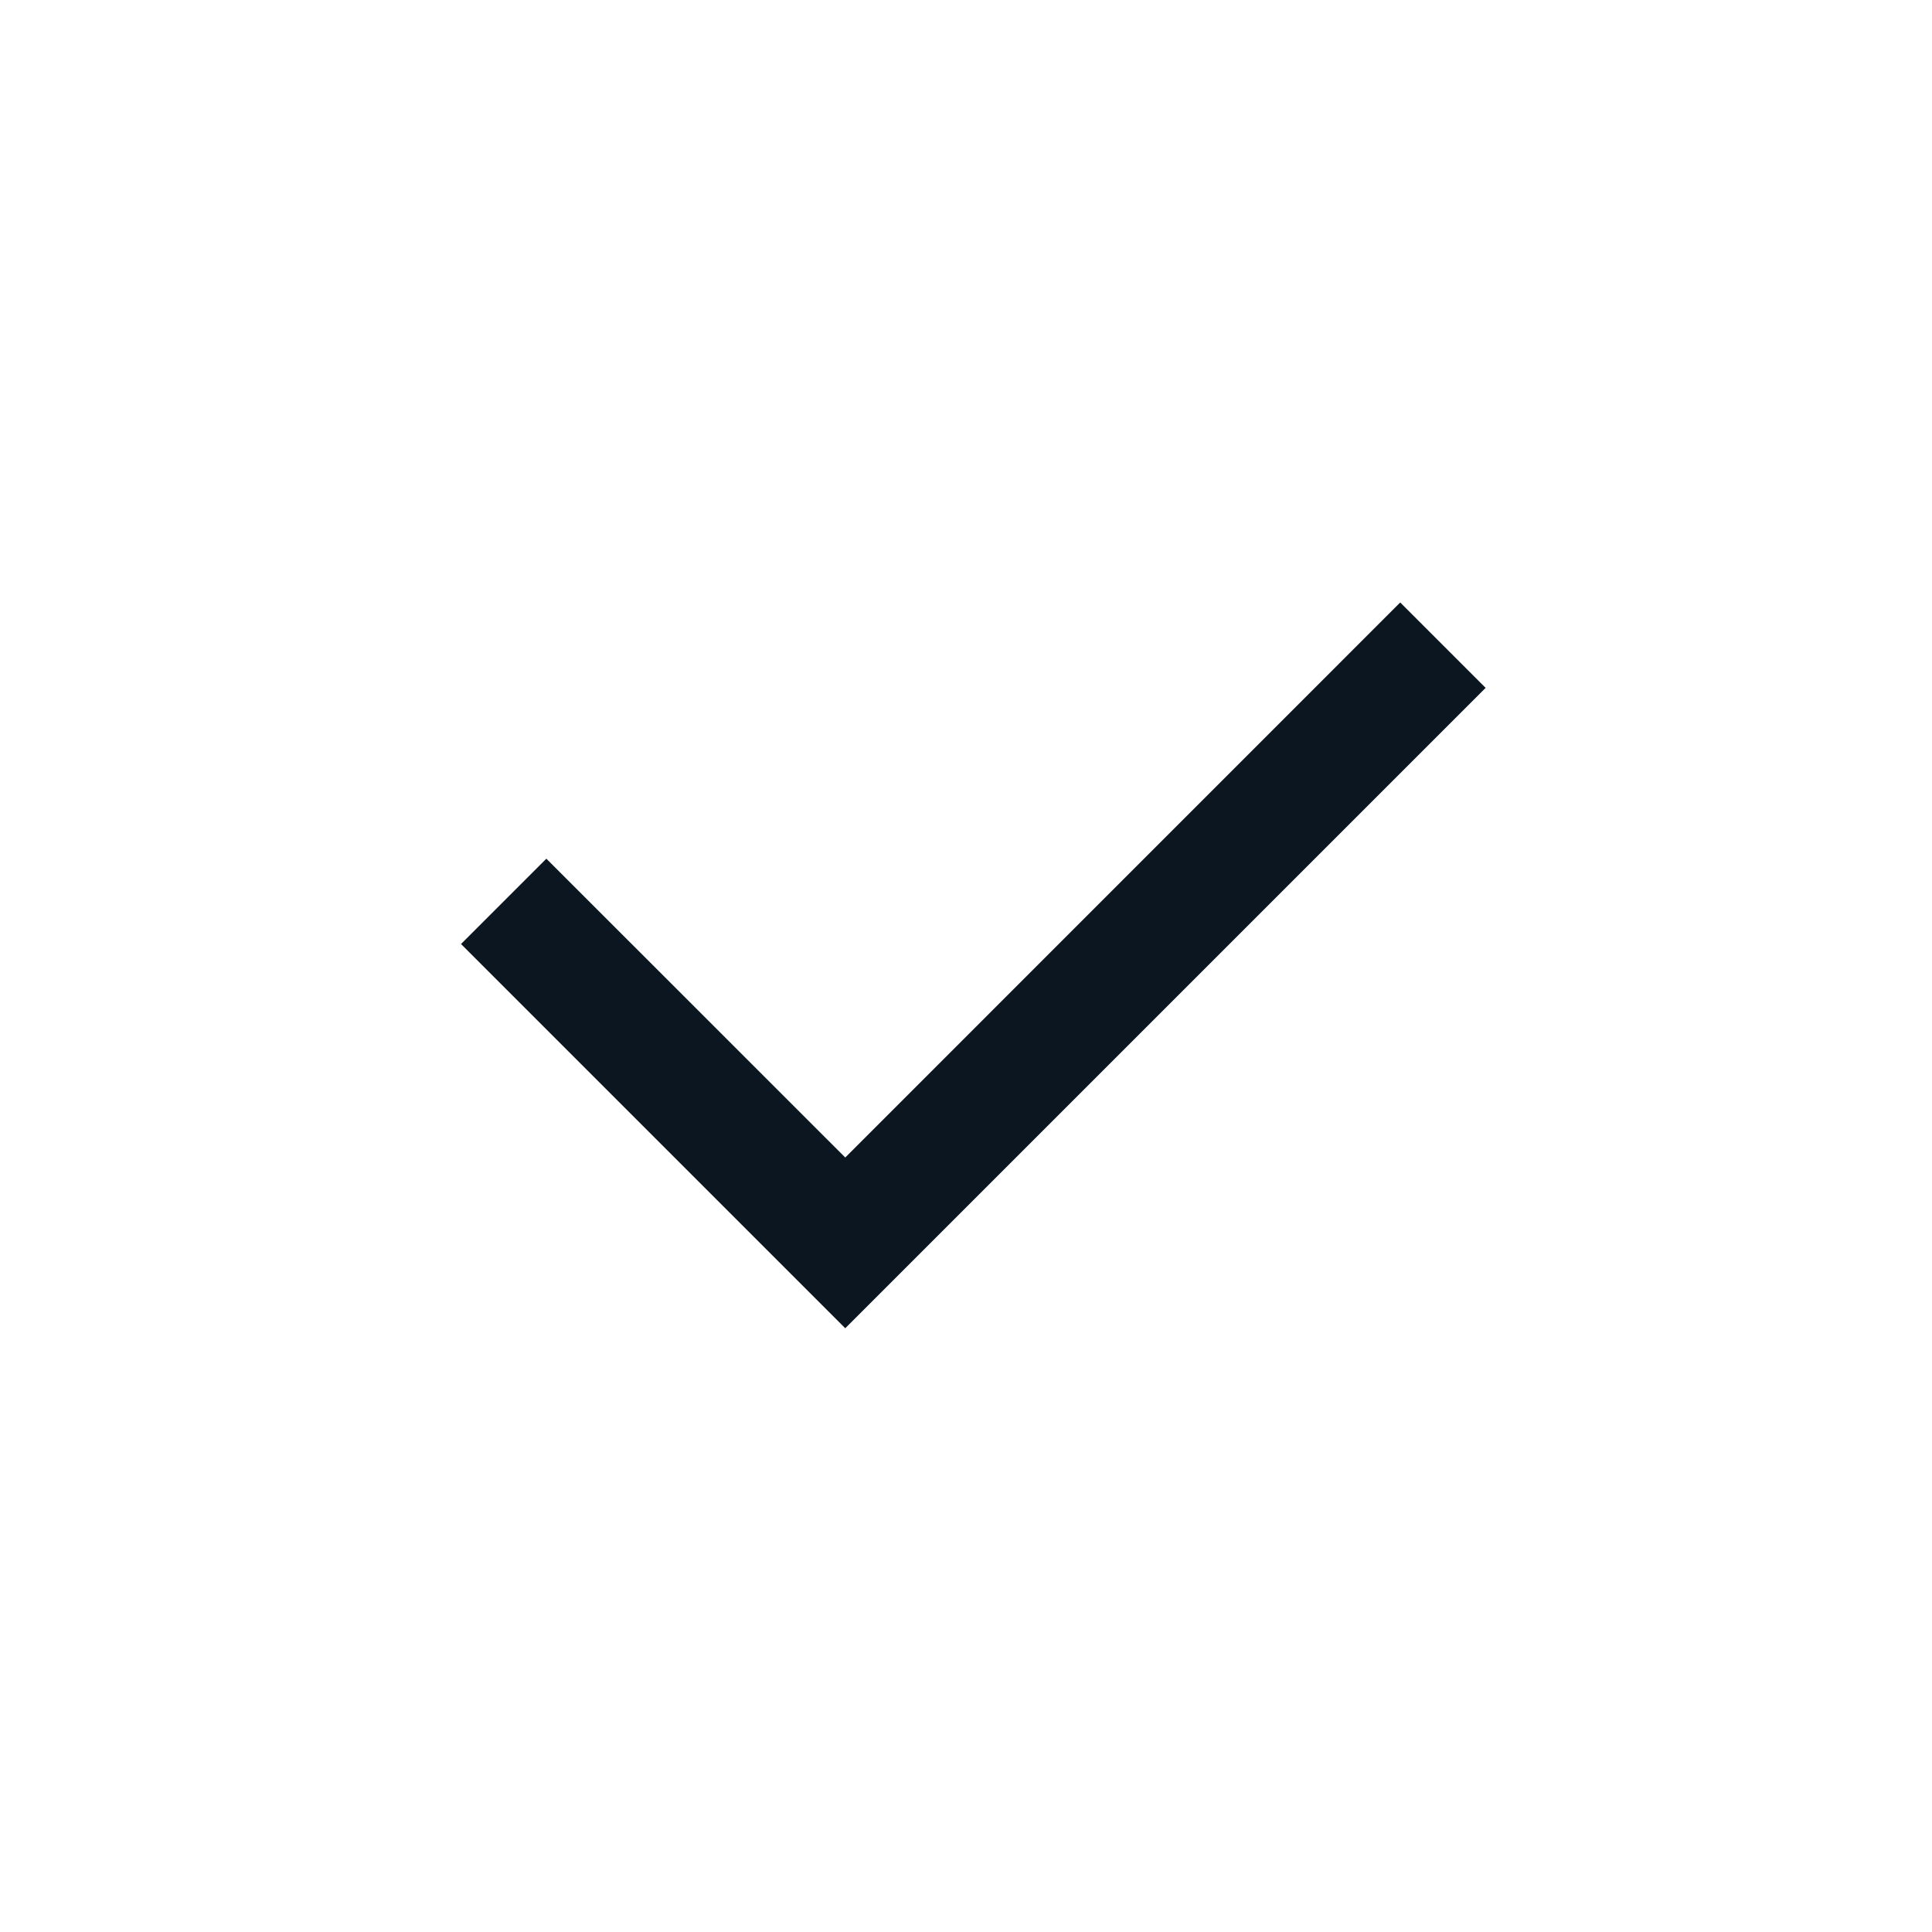 <svg width="24" height="24" viewBox="-2 -2 24 24" fill="none" xmlns="http://www.w3.org/2000/svg">
<g id="Icons/Check">
<path id="Vector" d="M8.5 12.379L15.394 5.484L16.455 6.545L8.5 14.5L3.727 9.727L4.787 8.667L8.5 12.379Z" fill="#0C1620"/>
</g>
</svg>
